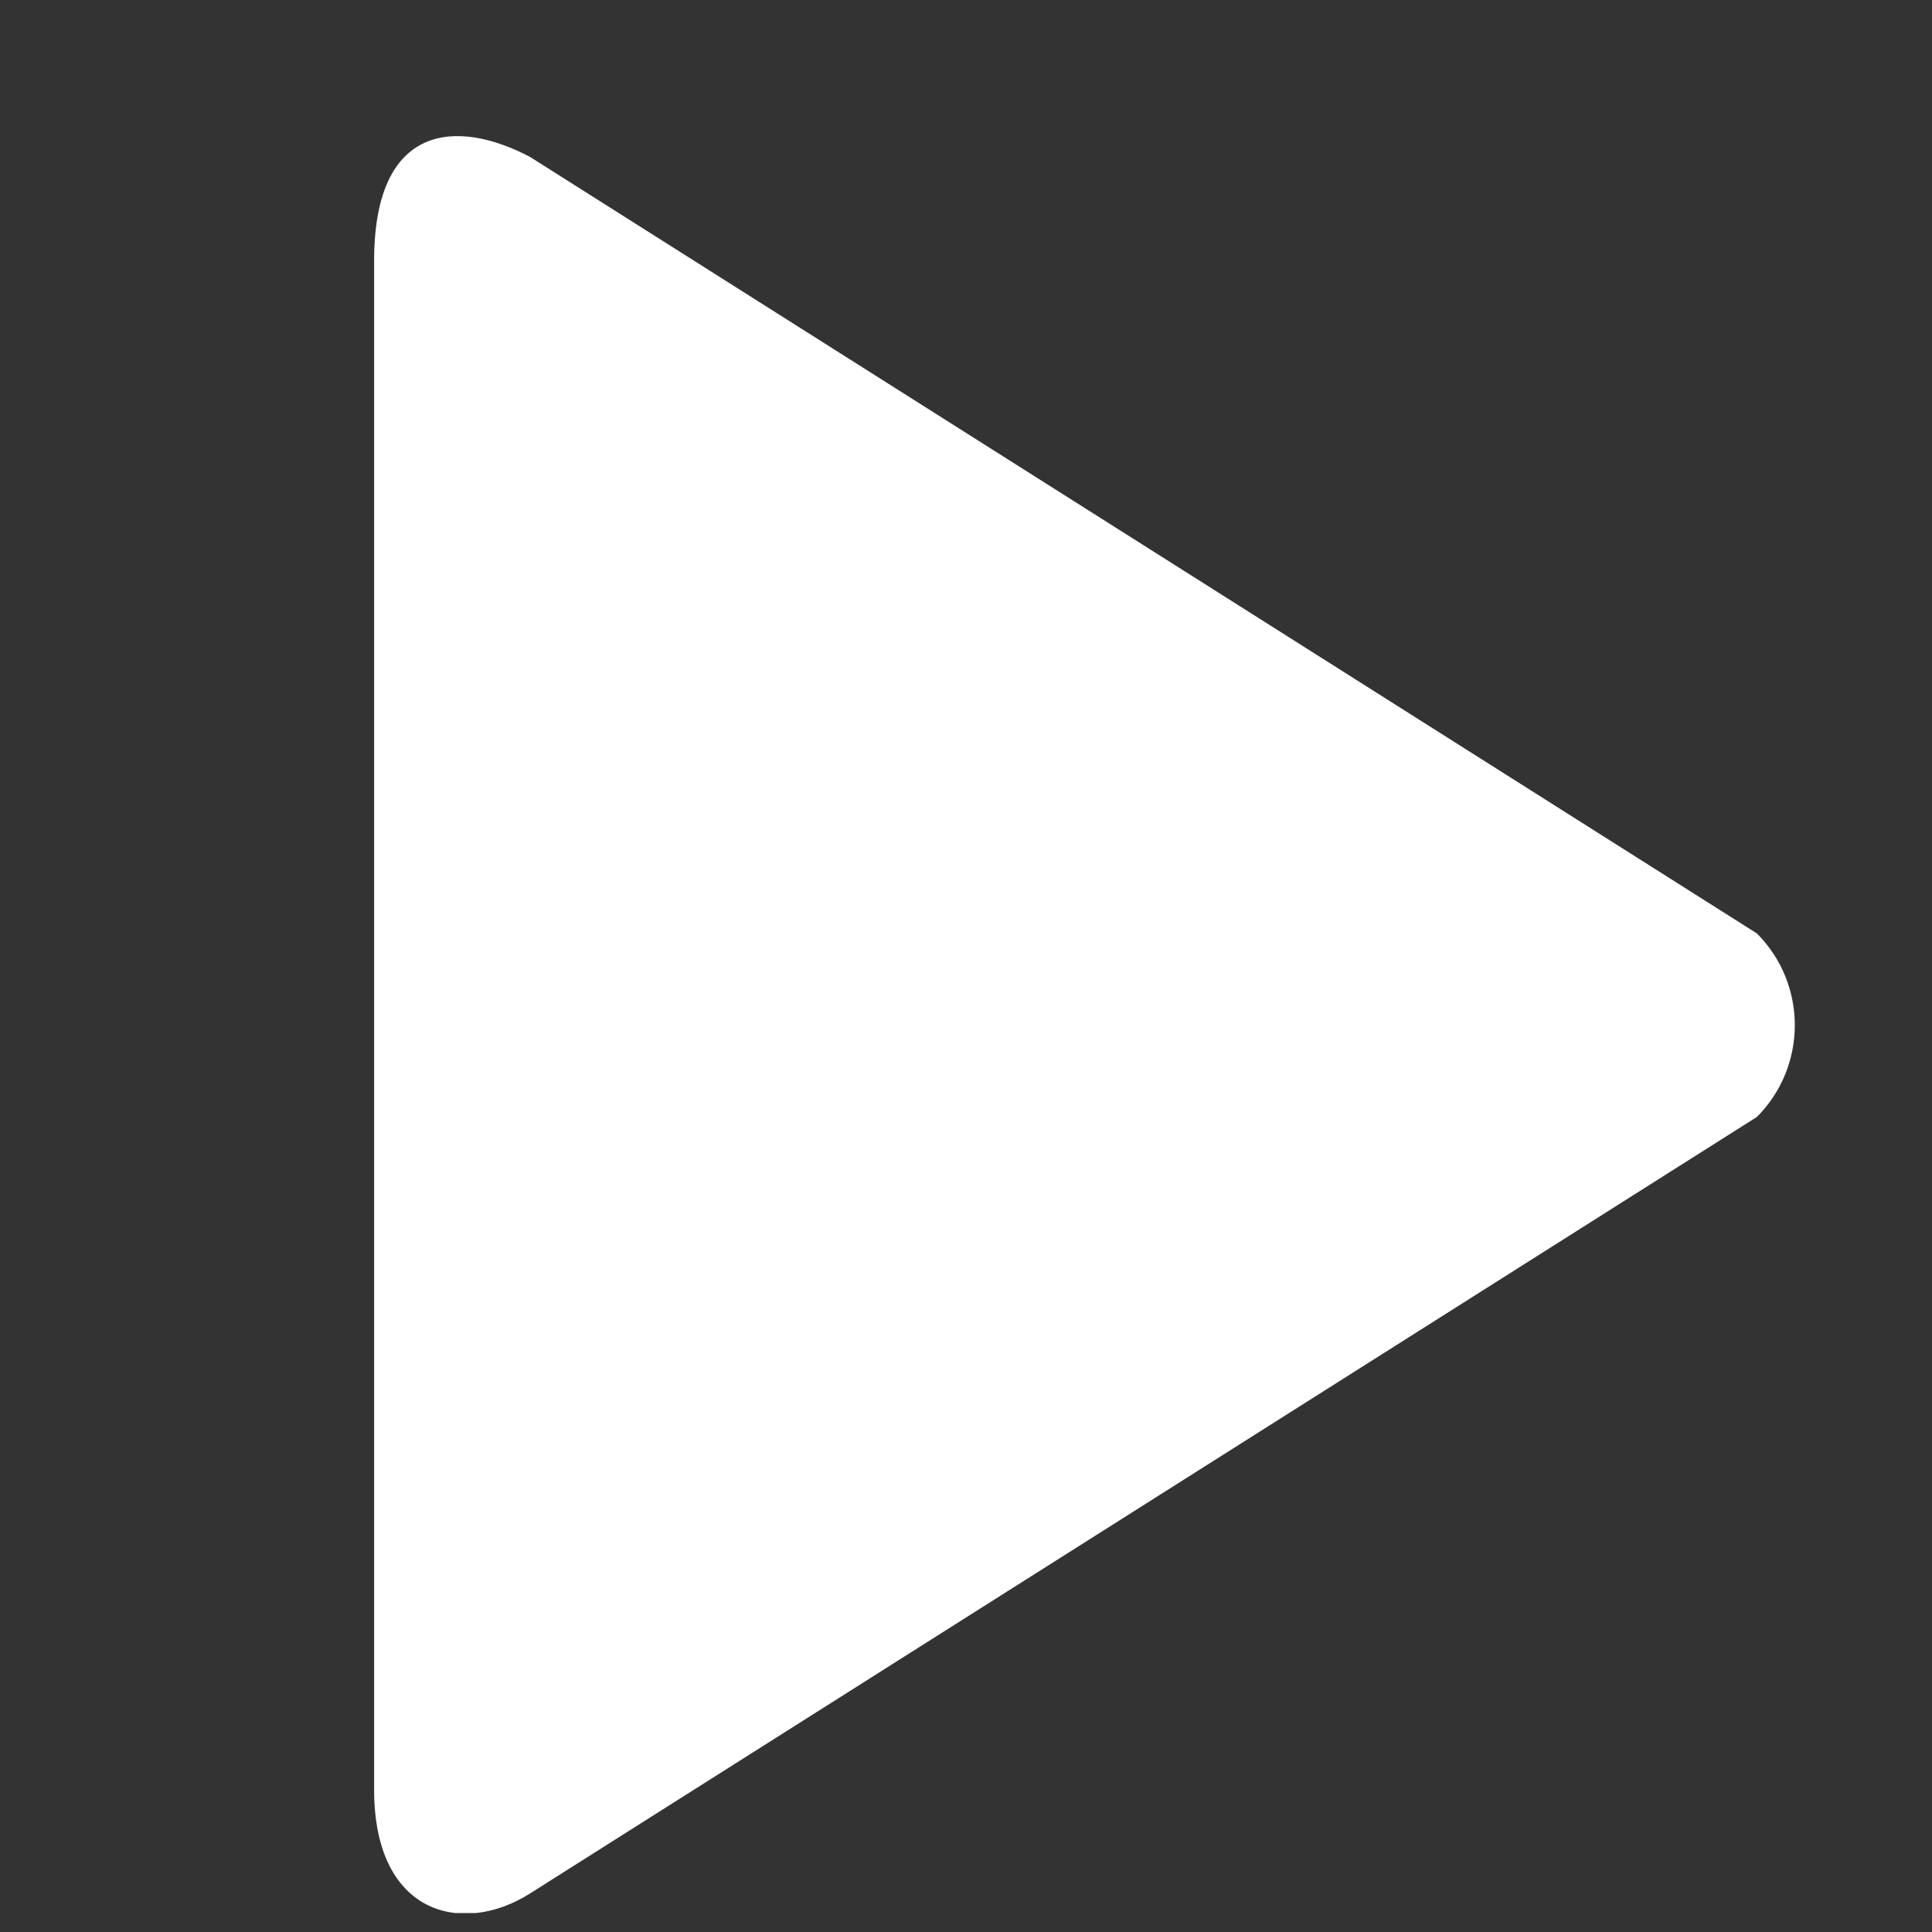 <svg width="48" height="48" viewBox="0 0 48 48" fill="none" xmlns="http://www.w3.org/2000/svg">
<rect x="0" y="0" width="48" height="48" fill="#333333" stroke="none"/>
<g id="Frame" clip-path="url(#clip0_1_505)">
<g id="Page-1">
<g id="Icon-Set-Filled">
<path id="play" fill-rule="evenodd" clip-rule="evenodd" d="M43.651 23.192L13.174 3.902C11.366 2.945 9.295 3.045 9.295 6.478V44.463C9.295 47.602 11.517 48.097 13.174 47.039L43.651 27.749C44.905 26.49 44.905 24.451 43.651 23.192Z" fill="white"/>
</g>
</g>
</g>
<defs>
<clipPath id="clip0_1_505">
<rect width="47.059" height="47.059" fill="white" transform="translate(0.471 0.47)"/>
</clipPath>
</defs>
</svg>
